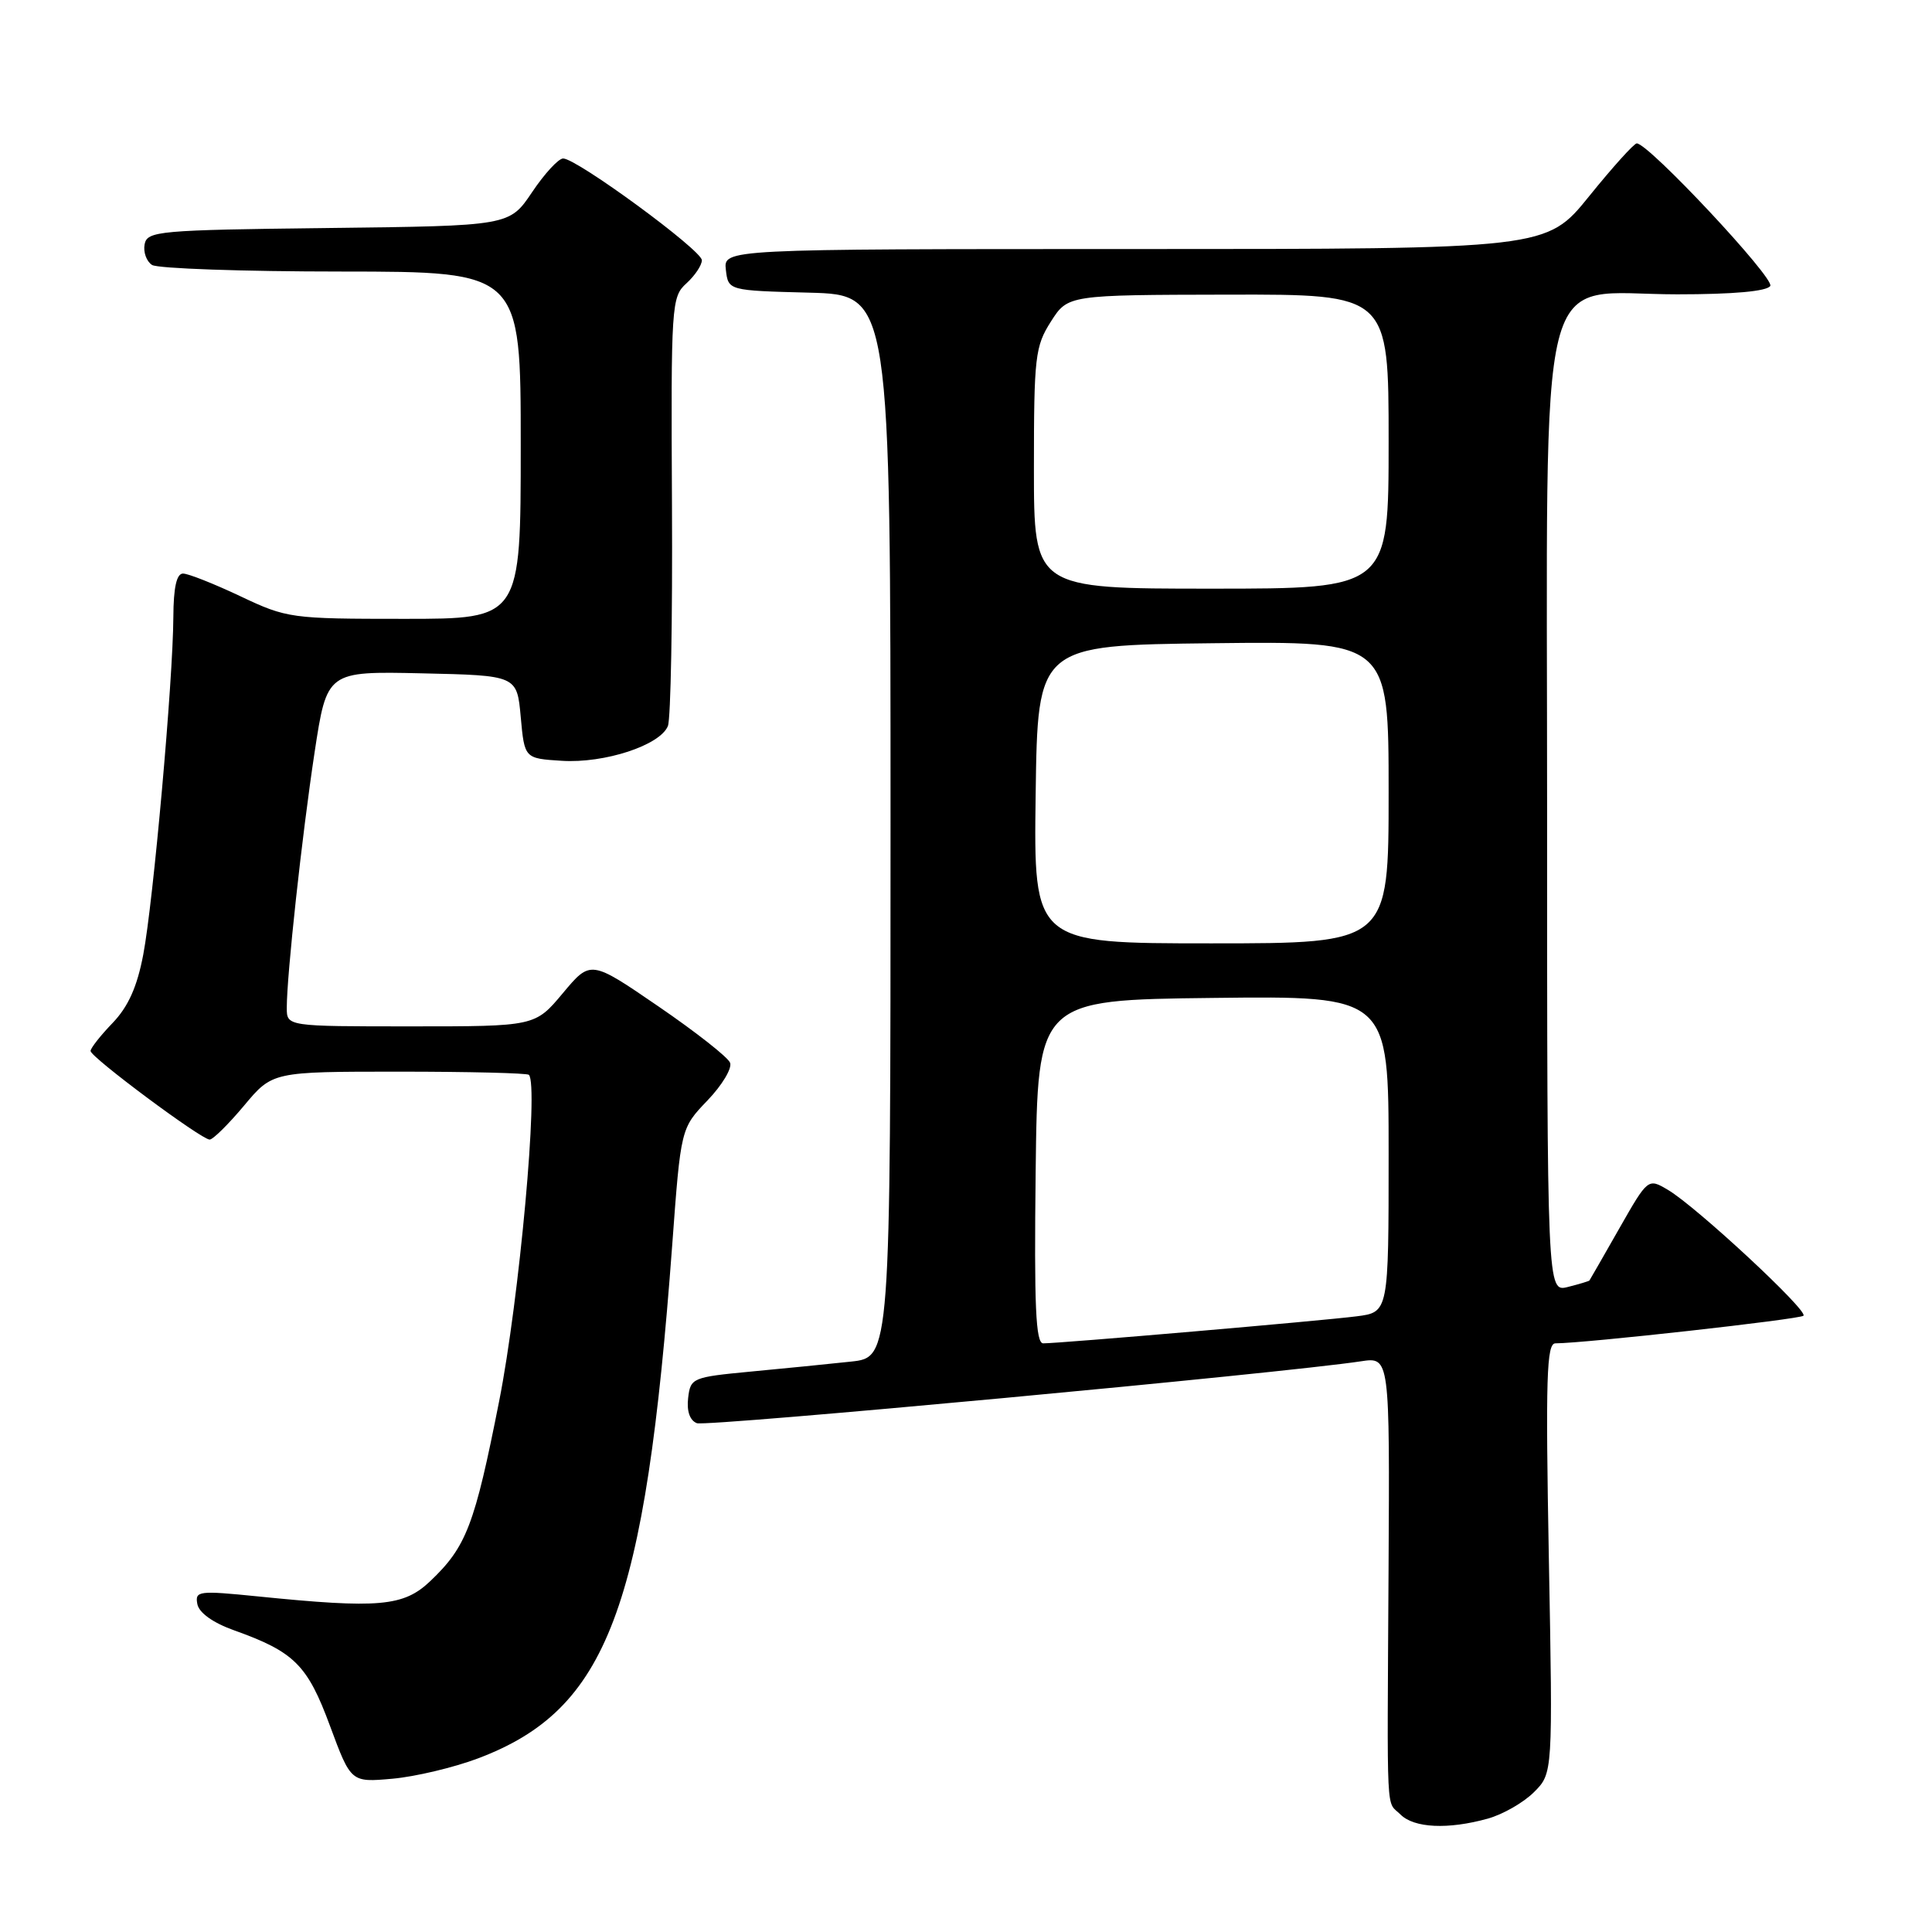 <?xml version="1.0" encoding="UTF-8" standalone="no"?>
<!DOCTYPE svg PUBLIC "-//W3C//DTD SVG 1.1//EN" "http://www.w3.org/Graphics/SVG/1.1/DTD/svg11.dtd" >
<svg xmlns="http://www.w3.org/2000/svg" xmlns:xlink="http://www.w3.org/1999/xlink" version="1.1" viewBox="0 0 256 256">
 <g >
 <path fill="currentColor"
d=" M 197.13 240.98 C 199.12 240.43 201.88 238.85 203.26 237.47 C 205.76 234.97 205.76 234.97 205.23 206.48 C 204.79 182.52 204.93 178.00 206.10 178.00 C 210.01 177.99 238.52 174.81 238.97 174.34 C 239.61 173.67 224.76 159.88 221.02 157.67 C 218.37 156.10 218.37 156.10 214.55 162.80 C 212.45 166.49 210.68 169.58 210.61 169.67 C 210.55 169.76 209.26 170.15 207.75 170.53 C 205.00 171.22 205.00 171.22 205.00 107.80 C 205.00 32.19 203.29 39.00 222.25 39.00 C 229.66 39.00 234.13 38.60 234.57 37.89 C 235.19 36.89 218.45 19.00 216.88 19.00 C 216.52 19.00 213.68 22.15 210.57 26.00 C 204.91 33.00 204.91 33.00 150.39 33.00 C 95.87 33.00 95.87 33.00 96.18 35.75 C 96.50 38.50 96.50 38.50 107.25 38.78 C 118.00 39.07 118.00 39.07 118.00 109.46 C 118.00 179.86 118.00 179.86 112.75 180.42 C 109.86 180.73 103.90 181.33 99.50 181.74 C 91.73 182.48 91.49 182.58 91.18 185.26 C 90.98 186.99 91.41 188.22 92.34 188.58 C 93.61 189.07 169.94 181.96 180.33 180.38 C 184.15 179.80 184.15 179.80 183.99 208.15 C 183.80 241.82 183.64 238.50 185.57 240.43 C 187.37 242.23 191.87 242.44 197.13 240.98 Z  M 63.33 233.00 C 80.50 226.52 85.49 213.33 89.07 165.00 C 90.21 149.50 90.21 149.50 93.74 145.82 C 95.68 143.80 97.03 141.55 96.74 140.82 C 96.46 140.09 92.18 136.73 87.24 133.35 C 78.26 127.20 78.26 127.20 74.58 131.60 C 70.90 136.00 70.90 136.00 54.45 136.00 C 38.00 136.00 38.00 136.00 38.00 133.54 C 38.00 129.20 40.00 110.83 41.68 99.72 C 43.32 88.94 43.32 88.94 55.91 89.22 C 68.50 89.50 68.50 89.50 69.00 95.00 C 69.50 100.50 69.50 100.50 74.44 100.81 C 80.11 101.17 87.48 98.75 88.50 96.20 C 88.88 95.27 89.12 82.10 89.04 66.95 C 88.90 40.35 88.97 39.34 90.95 37.55 C 92.08 36.52 93.00 35.15 93.00 34.48 C 93.00 33.16 76.43 21.00 74.62 21.00 C 74.00 21.00 72.15 23.01 70.50 25.47 C 67.50 29.93 67.50 29.93 43.51 30.21 C 20.95 30.48 19.50 30.61 19.16 32.38 C 18.97 33.41 19.41 34.64 20.15 35.11 C 20.89 35.58 32.19 35.98 45.25 35.98 C 69.00 36.00 69.00 36.00 69.00 59.00 C 69.00 82.00 69.00 82.00 53.59 82.00 C 38.54 82.00 38.03 81.93 31.84 79.00 C 28.35 77.35 24.94 76.00 24.25 76.00 C 23.40 76.00 22.99 77.83 22.97 81.75 C 22.93 90.17 20.31 119.54 18.98 126.50 C 18.17 130.76 17.00 133.38 14.92 135.55 C 13.31 137.22 12.00 138.89 12.00 139.26 C 12.00 140.08 26.68 151.00 27.78 151.00 C 28.22 151.00 30.27 148.97 32.34 146.50 C 36.10 142.00 36.10 142.00 52.88 142.00 C 62.11 142.00 69.85 142.19 70.08 142.42 C 71.40 143.73 68.81 172.18 66.14 185.66 C 62.89 202.11 61.80 204.95 57.02 209.50 C 53.48 212.87 50.24 213.16 34.15 211.53 C 26.30 210.74 25.82 210.80 26.15 212.55 C 26.37 213.70 28.21 215.02 31.00 216.02 C 39.01 218.88 40.74 220.61 43.73 228.70 C 46.50 236.18 46.50 236.18 52.00 235.69 C 55.02 235.42 60.12 234.21 63.33 233.00 Z  M 137.23 155.25 C 137.50 132.50 137.50 132.50 160.75 132.23 C 184.00 131.96 184.00 131.96 184.00 152.92 C 184.00 173.88 184.00 173.88 179.75 174.42 C 175.19 175.01 140.34 178.01 138.23 178.00 C 137.24 178.00 137.02 173.10 137.23 155.25 Z  M 137.23 105.25 C 137.50 85.50 137.50 85.50 160.75 85.23 C 184.00 84.96 184.00 84.96 184.00 104.98 C 184.00 125.00 184.00 125.00 160.48 125.00 C 136.96 125.00 136.96 125.00 137.23 105.25 Z  M 137.00 62.07 C 137.00 47.26 137.16 45.89 139.25 42.61 C 141.50 39.08 141.50 39.08 162.75 39.04 C 184.00 39.00 184.00 39.00 184.00 58.50 C 184.00 78.00 184.00 78.00 160.50 78.00 C 137.00 78.00 137.00 78.00 137.00 62.07 Z "/>
</g>
</svg>